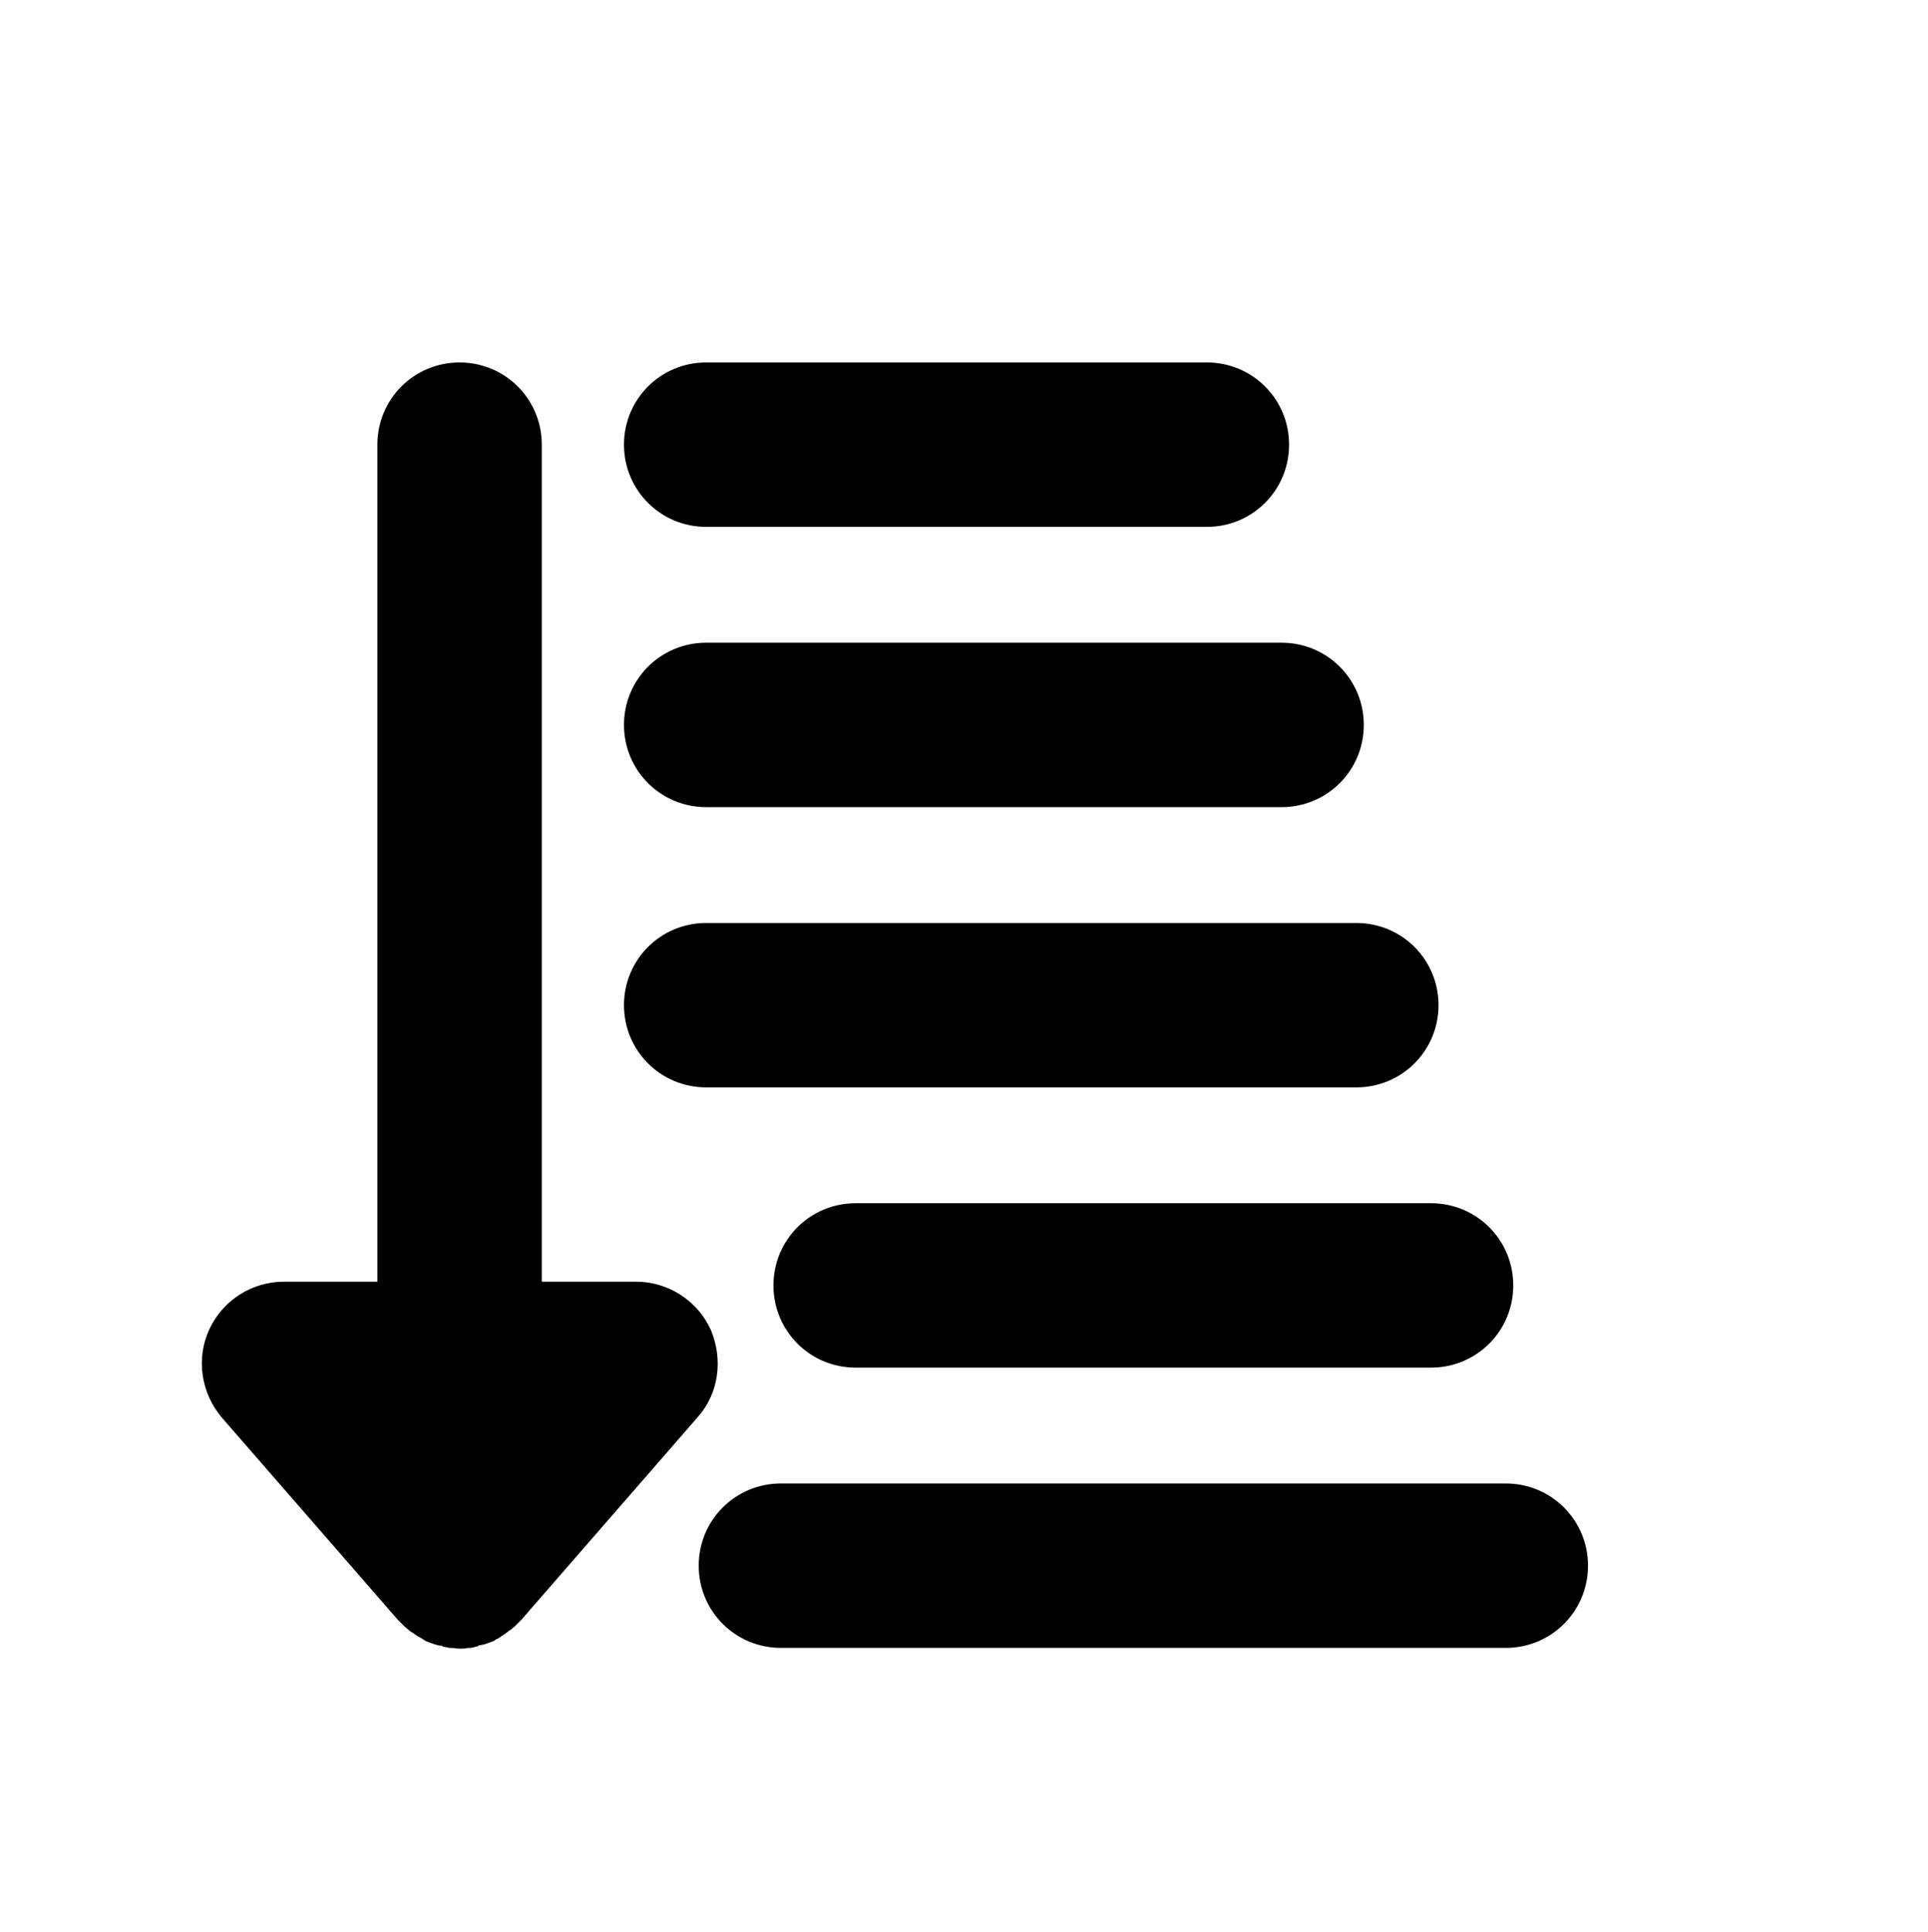 <?xml version="1.0" encoding="utf-8"?>
<!-- Generator: Adobe Illustrator 24.1.2, SVG Export Plug-In . SVG Version: 6.00 Build 0)  -->
<svg version="1.1" id="Capa_1" xmlns="http://www.w3.org/2000/svg" xmlns:xlink="http://www.w3.org/1999/xlink" x="0px" y="0px"
	 viewBox="0 0 258 258.5" style="enable-background:new 0 0 258 258.5;" xml:space="preserve">
<g>
	<path d="M95.1,177.9c-1.8-3.9-5.7-6.4-10-6.4H72.5v-112c0-6.1-4.9-11-11-11s-11,4.9-11,11v112H38c-4.3,0-8.2,2.5-10,6.4
		c-1.8,3.9-1.1,8.5,1.7,11.8l23.5,27c0.1,0.1,0.1,0.1,0.2,0.2c0.2,0.2,0.3,0.3,0.5,0.5c0.1,0.1,0.2,0.2,0.3,0.3
		c0.2,0.1,0.3,0.3,0.5,0.4c0.1,0.1,0.2,0.2,0.4,0.3c0.2,0.1,0.4,0.3,0.6,0.4c0.1,0.1,0.2,0.1,0.3,0.2c0.2,0.1,0.4,0.2,0.7,0.4
		c0.1,0.1,0.2,0.1,0.3,0.2c0.3,0.1,0.5,0.2,0.8,0.3c0.1,0,0.2,0.1,0.3,0.1c0.3,0.1,0.6,0.2,0.9,0.2c0.1,0,0.2,0,0.2,0.1
		c0.3,0.1,0.6,0.1,0.9,0.2c0.1,0,0.1,0,0.2,0c0.4,0,0.8,0.1,1.2,0.1s0.8,0,1.2-0.1c0.1,0,0.1,0,0.2,0c0.3,0,0.6-0.1,0.9-0.2
		c0.1,0,0.2,0,0.2-0.1c0.3-0.1,0.6-0.1,0.9-0.2c0.1,0,0.2-0.1,0.3-0.1c0.3-0.1,0.5-0.2,0.8-0.3c0.1,0,0.2-0.1,0.3-0.2
		c0.2-0.1,0.5-0.2,0.7-0.4c0.1-0.1,0.2-0.1,0.3-0.2c0.2-0.1,0.4-0.3,0.6-0.4c0.1-0.1,0.2-0.2,0.4-0.3c0.2-0.1,0.3-0.3,0.5-0.4
		c0.1-0.1,0.2-0.2,0.3-0.3c0.2-0.2,0.3-0.3,0.5-0.5c0.1-0.1,0.1-0.1,0.2-0.2l23.5-27C96.2,186.5,96.8,181.9,95.1,177.9z"/>
	<path d="M94.5,70.5h67c6.1,0,11-4.9,11-11s-4.9-11-11-11h-67c-6.1,0-11,4.9-11,11S88.4,70.5,94.5,70.5z"/>
	<path d="M94.5,108h77c6.1,0,11-4.9,11-11s-4.9-11-11-11h-77c-6.1,0-11,4.9-11,11S88.4,108,94.5,108z"/>
	<path d="M94.5,145.5h87c6.1,0,11-4.9,11-11s-4.9-11-11-11h-87c-6.1,0-11,4.9-11,11S88.4,145.5,94.5,145.5z"/>
	<path d="M114.5,161c-6.1,0-11,4.9-11,11s4.9,11,11,11h77c6.1,0,11-4.9,11-11s-4.9-11-11-11H114.5z"/>
	<path d="M201.5,198.5h-97c-6.1,0-11,4.9-11,11s4.9,11,11,11h97c6.1,0,11-4.9,11-11S207.6,198.5,201.5,198.5z"/>
</g>
</svg>
